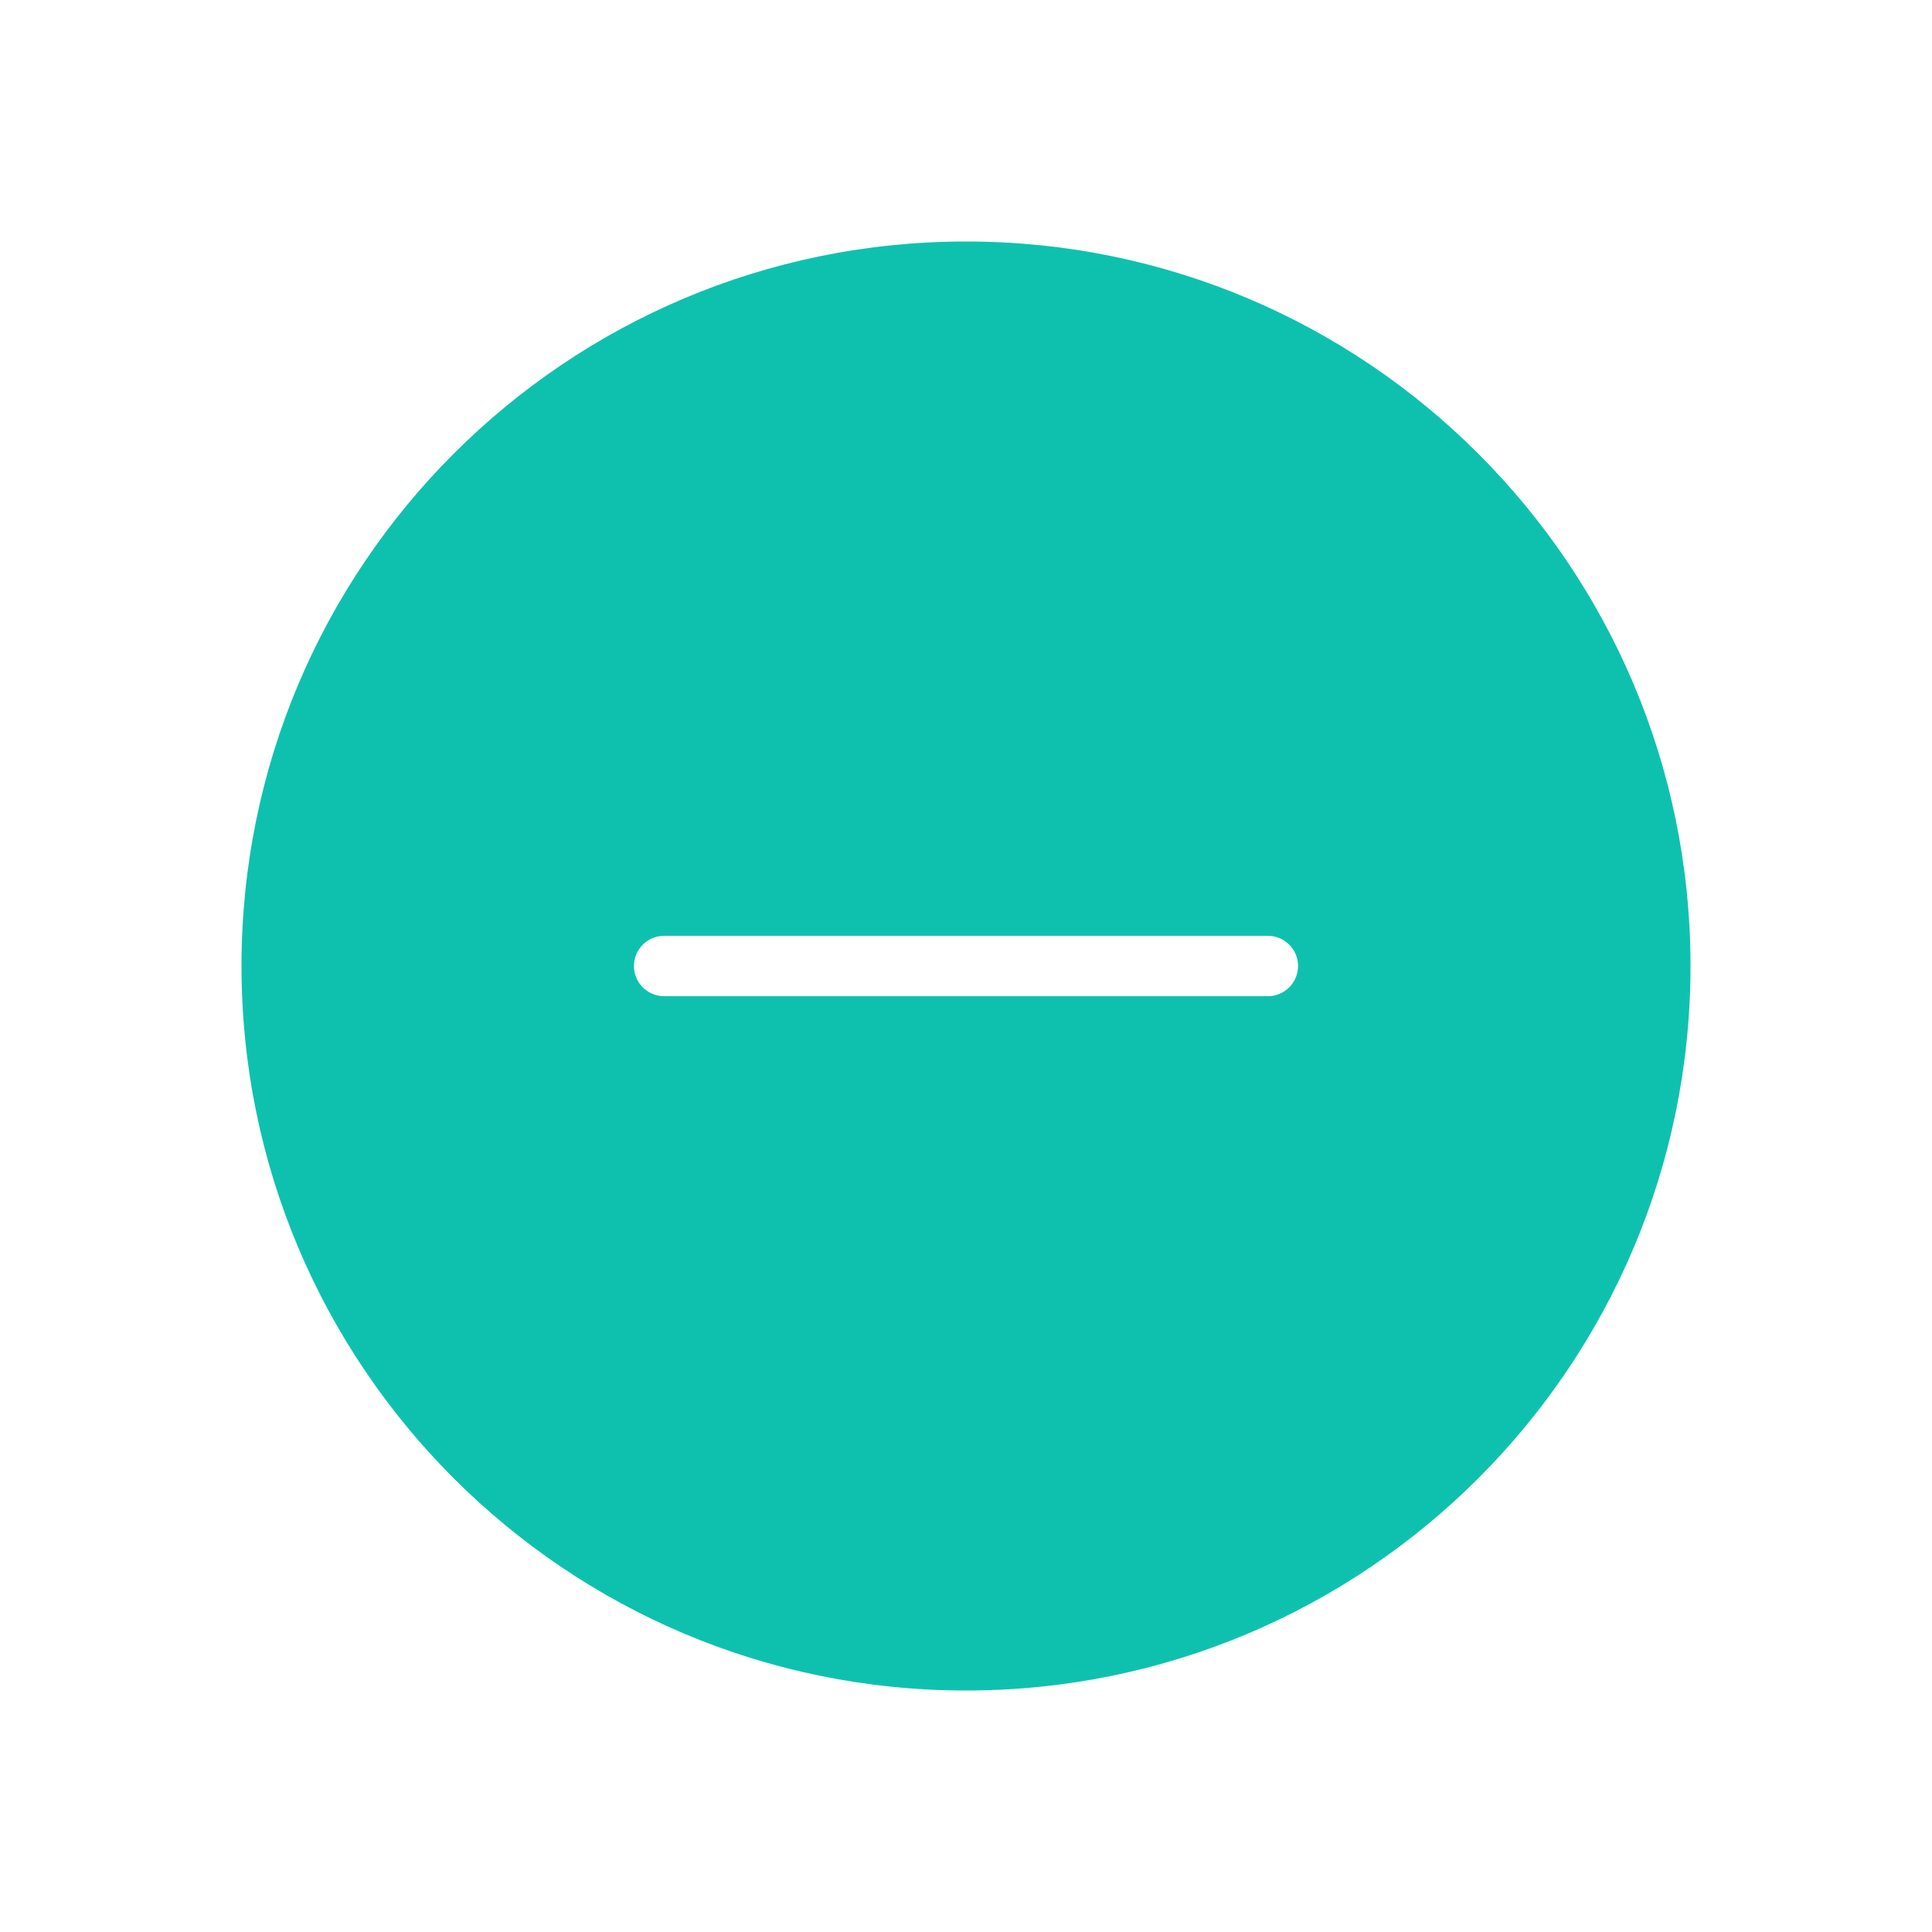 <?xml version="1.0" encoding="UTF-8"?>
<svg width="512px" height="512px" viewBox="0 0 512 512" version="1.1" xmlns="http://www.w3.org/2000/svg" xmlns:xlink="http://www.w3.org/1999/xlink">
    <!-- Generator: Sketch 51 (57462) - http://www.bohemiancoding.com/sketch -->
    <title>icon/table/edit 减去</title>
    <desc>Created with Sketch.</desc>
    <defs>
        <path d="M256,448 C149.961,448 64,362.039 64,256 C64,149.961 149.961,64 256,64 C362.039,64 448,149.961 448,256 C448,362.039 362.039,448 256,448 Z M176,248 C171.582,248 168,251.582 168,256 C168,260.418 171.582,264 176,264 L336,264 C340.418,264 344,260.418 344,256 C344,251.582 340.418,248 336,248 L176,248 Z" id="path-1"></path>
    </defs>
    <g id="symbol" stroke="none" stroke-width="1" fill="none" fill-rule="evenodd">
        <g id="icon/table/edit-减去">
            <g id="icon/table/edit-list">
                <g>
                    <rect id="Rectangle-28-Copy" fill="#FFFFFF" opacity="0" x="0" y="0" width="512" height="512"></rect>
                    <mask id="mask-2" fill="white">
                        <use xlink:href="#path-1"></use>
                    </mask>
                    <use id="Combined-Shape" fill="#0EC1AF" xlink:href="#path-1"></use>
                </g>
            </g>
        </g>
    </g>
</svg>